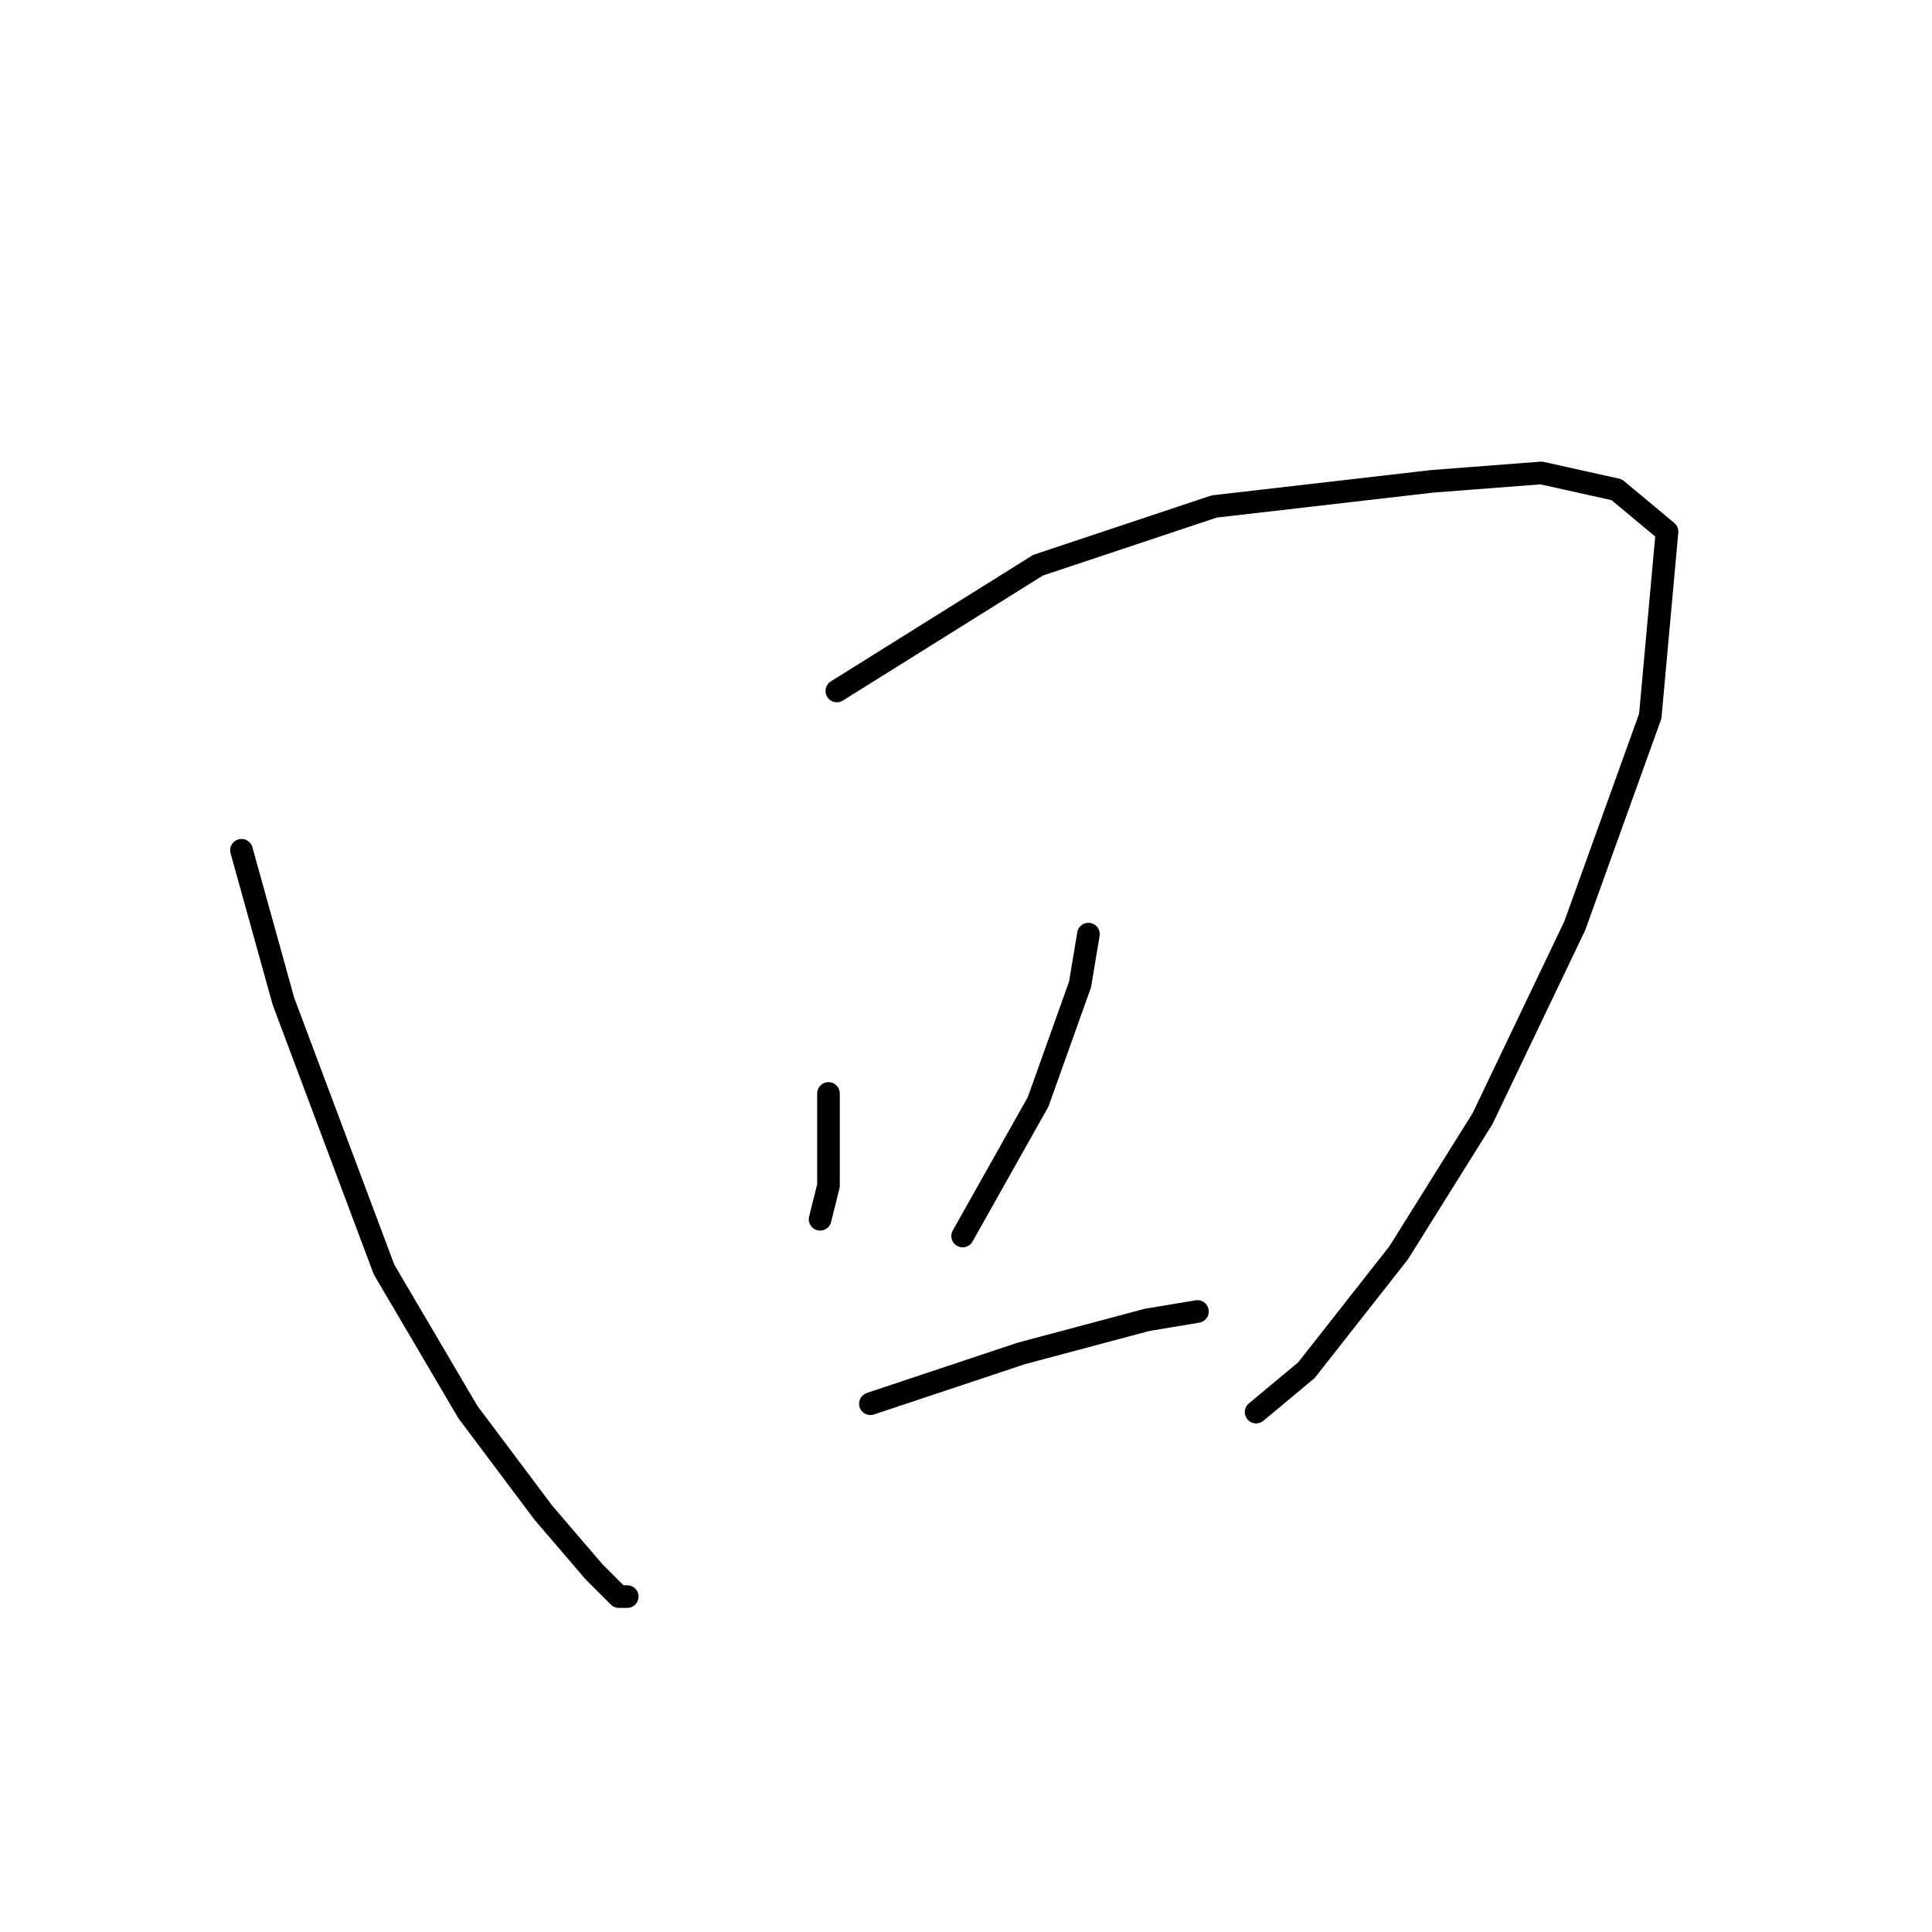<?xml version="1.0" standalone="no"?>
    <svg width="256" height="256" xmlns="http://www.w3.org/2000/svg" version="1.1">
    <polyline stroke="black" stroke-width="3" stroke-linecap="round" fill="transparent" stroke-linejoin="round" points="32 112.667 37.556 132.667 50.889 168.222 62 187.111 72 200.444 78.667 208.222 82 211.556 83.111 211.556 83.111 211.556 " />
        <polyline stroke="black" stroke-width="3" stroke-linecap="round" fill="transparent" stroke-linejoin="round" points="110.889 91.556 137.556 74.889 160.889 67.111 189.778 63.778 204.222 62.667 214.222 64.889 220.889 70.444 218.667 94.889 208.667 122.667 196.444 148.222 185.333 166 173.111 181.556 166.444 187.111 166.444 187.111 " />
        <polyline stroke="black" stroke-width="3" stroke-linecap="round" fill="transparent" stroke-linejoin="round" points="109.778 144.889 109.778 157.111 108.667 161.556 108.667 161.556 " />
        <polyline stroke="black" stroke-width="3" stroke-linecap="round" fill="transparent" stroke-linejoin="round" points="144.222 123.778 143.111 130.444 137.556 146 127.556 163.778 127.556 163.778 " />
        <polyline stroke="black" stroke-width="3" stroke-linecap="round" fill="transparent" stroke-linejoin="round" points="115.333 186 135.333 179.333 152 174.889 158.667 173.778 158.667 173.778 " />
        </svg>